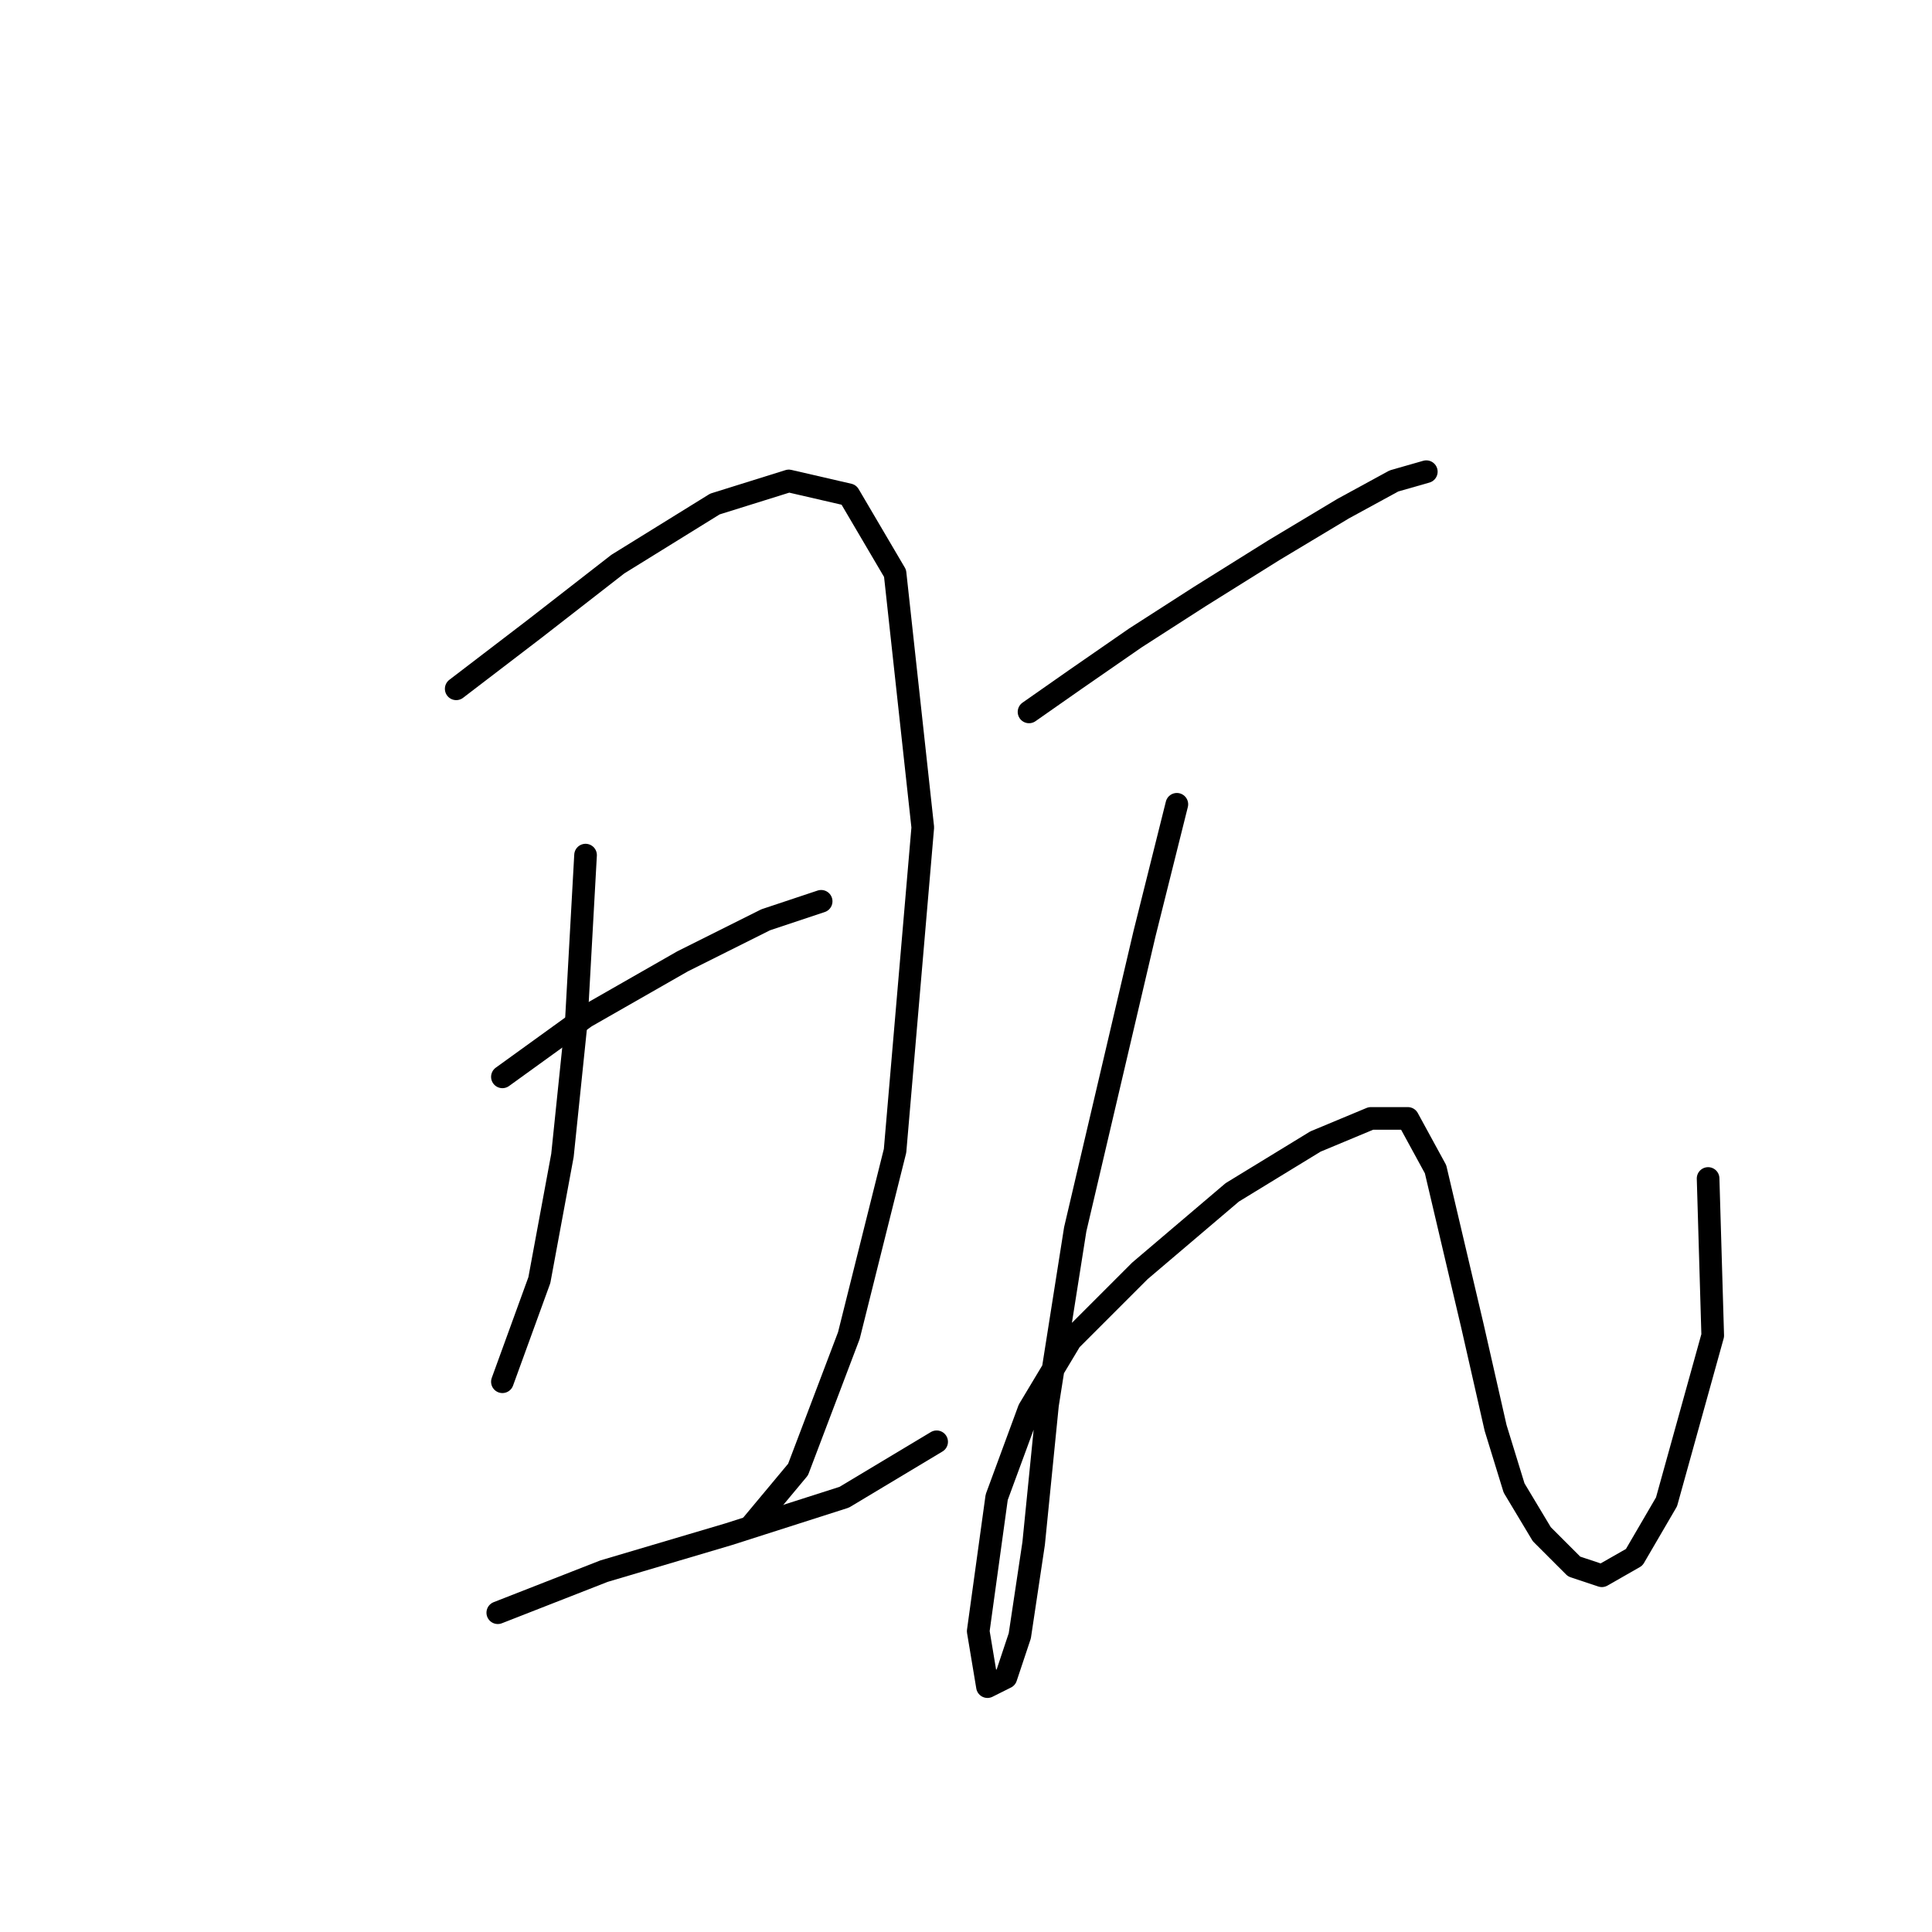 <?xml version="1.0" standalone="no"?>
    <svg width="256" height="256" xmlns="http://www.w3.org/2000/svg" version="1.1">
    <polyline stroke="black" stroke-width="3" stroke-linecap="round" fill="transparent" stroke-linejoin="round" points="60.45 91.271 70.856 83.313 81.874 74.744 94.728 66.786 104.522 63.726 112.479 65.562 118.6 75.968 122.273 109.634 118.6 152.482 112.479 176.966 105.746 194.718 99.625 202.063 99.625 202.063 " />
        <polyline stroke="black" stroke-width="3" stroke-linecap="round" fill="transparent" stroke-linejoin="round" points="77.589 113.307 76.365 135.343 74.528 153.094 71.468 169.621 66.571 183.088 66.571 183.088 " />
        <polyline stroke="black" stroke-width="3" stroke-linecap="round" fill="transparent" stroke-linejoin="round" points="66.571 142.688 77.589 134.731 90.443 127.385 101.461 121.876 108.807 119.428 108.807 119.428 " />
        <polyline stroke="black" stroke-width="3" stroke-linecap="round" fill="transparent" stroke-linejoin="round" points="65.959 213.693 80.037 208.184 96.564 203.287 111.867 198.39 124.11 191.045 124.11 191.045 " />
        <polyline stroke="black" stroke-width="3" stroke-linecap="round" fill="transparent" stroke-linejoin="round" points="136.352 94.331 142.473 90.046 150.43 84.537 159 79.028 168.794 72.907 177.975 67.398 184.709 63.726 188.994 62.501 188.994 62.501 " />
        <polyline stroke="black" stroke-width="3" stroke-linecap="round" fill="transparent" stroke-linejoin="round" points="155.939 106.573 151.655 123.713 142.473 162.888 138.8 186.148 136.964 204.512 135.128 216.754 133.291 222.263 130.843 223.487 129.619 216.142 132.067 198.39 136.352 186.76 141.861 177.579 151.042 168.397 163.285 157.991 174.303 151.258 181.648 148.197 186.545 148.197 190.218 154.93 195.115 175.742 198.175 189.209 200.624 197.166 204.296 203.287 208.581 207.572 212.254 208.796 216.539 206.348 220.823 199.003 226.945 176.966 226.332 156.155 226.332 156.155 " />
        </svg>
